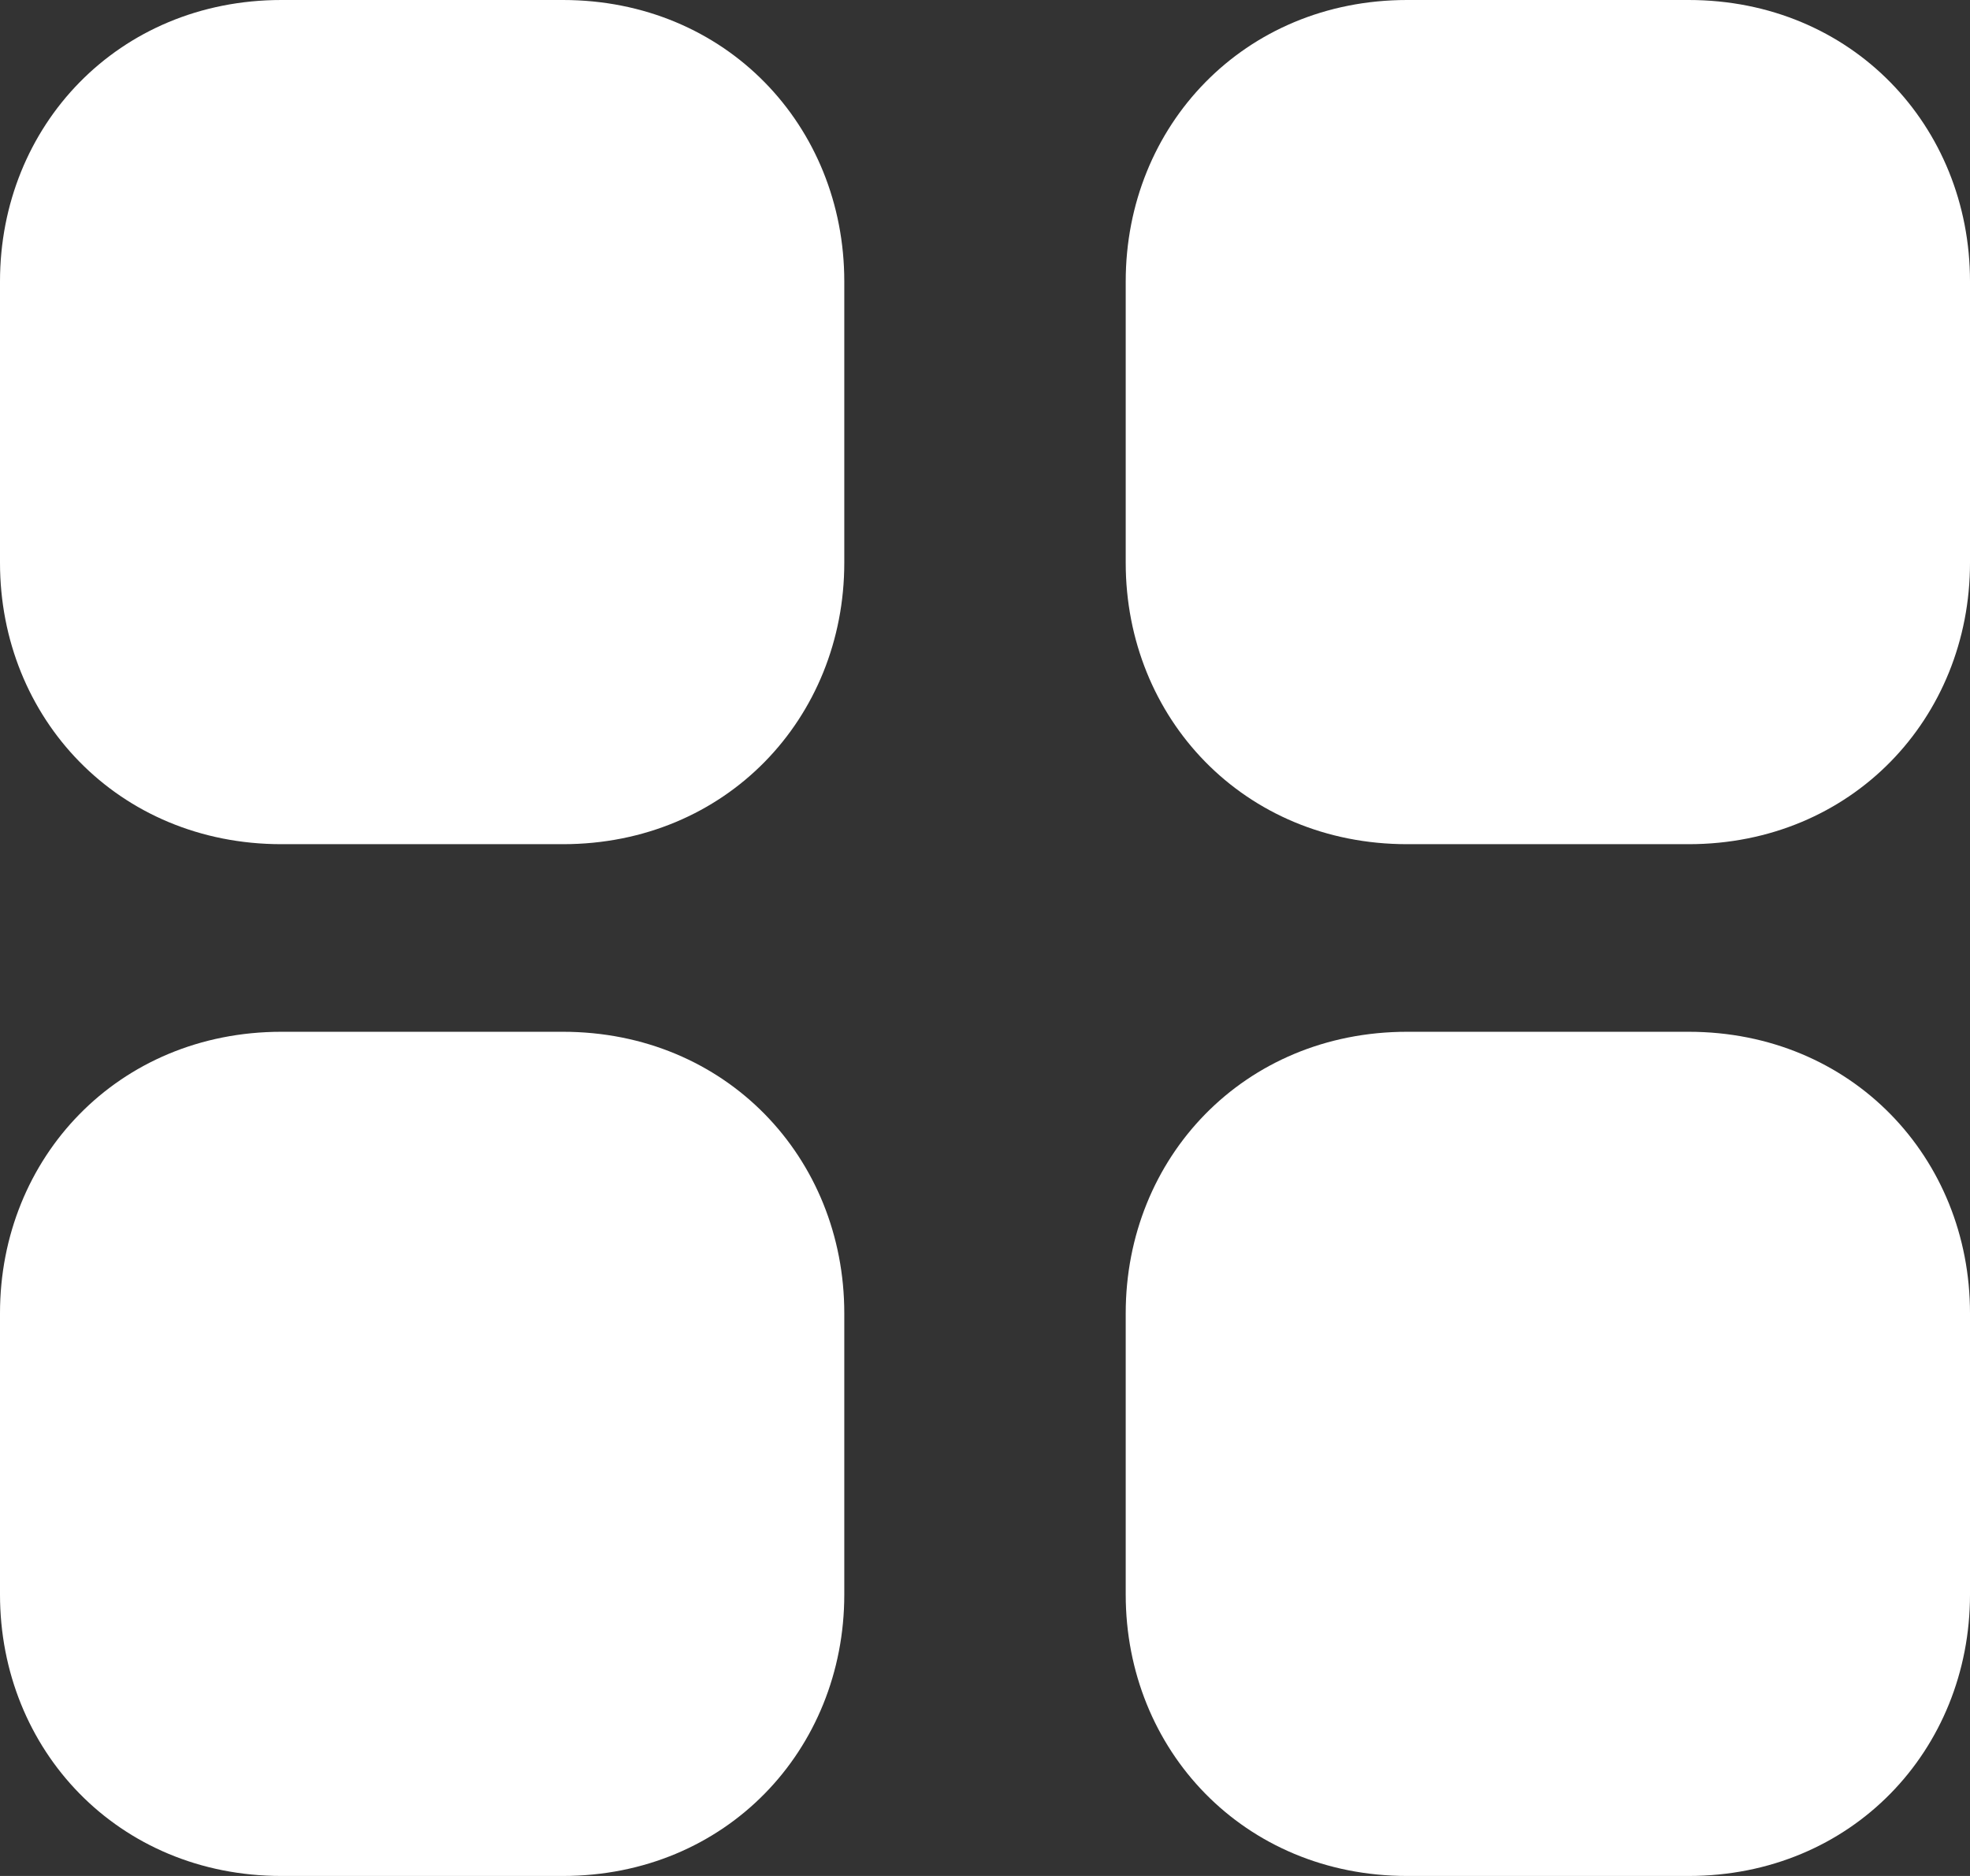 <svg width="21" height="20" viewBox="0 0 21 20" fill="none" xmlns="http://www.w3.org/2000/svg">
<rect x="0" y="0" width="21" height="20" fill="#333333" stroke="none"/>
<path fill-rule="evenodd" clip-rule="evenodd" d="M18 11H15C13.26 11 12 12.343 12 14V17C12 18.657 13.26 20 15 20H18C19.74 20 21 18.657 21 17V14C21 12.343 19.74 11 18 11ZM6 11H3C1.26 11 0 12.343 0 14V17C0 18.657 1.26 20 3 20H6C7.74 20 9 18.657 9 17V14C9 12.343 7.74 11 6 11ZM18 0H15C13.26 0 12 1.343 12 3V6C12 7.657 13.26 9 15 9H18C19.74 9 21 7.657 21 6V3C21 1.343 19.74 0 18 0ZM9 3V6C9 7.657 7.74 9 6 9H3C1.26 9 0 7.657 0 6V3C0 1.343 1.26 0 3 0H6C7.74 0 9 1.343 9 3Z" fill="white"/>
</svg>
